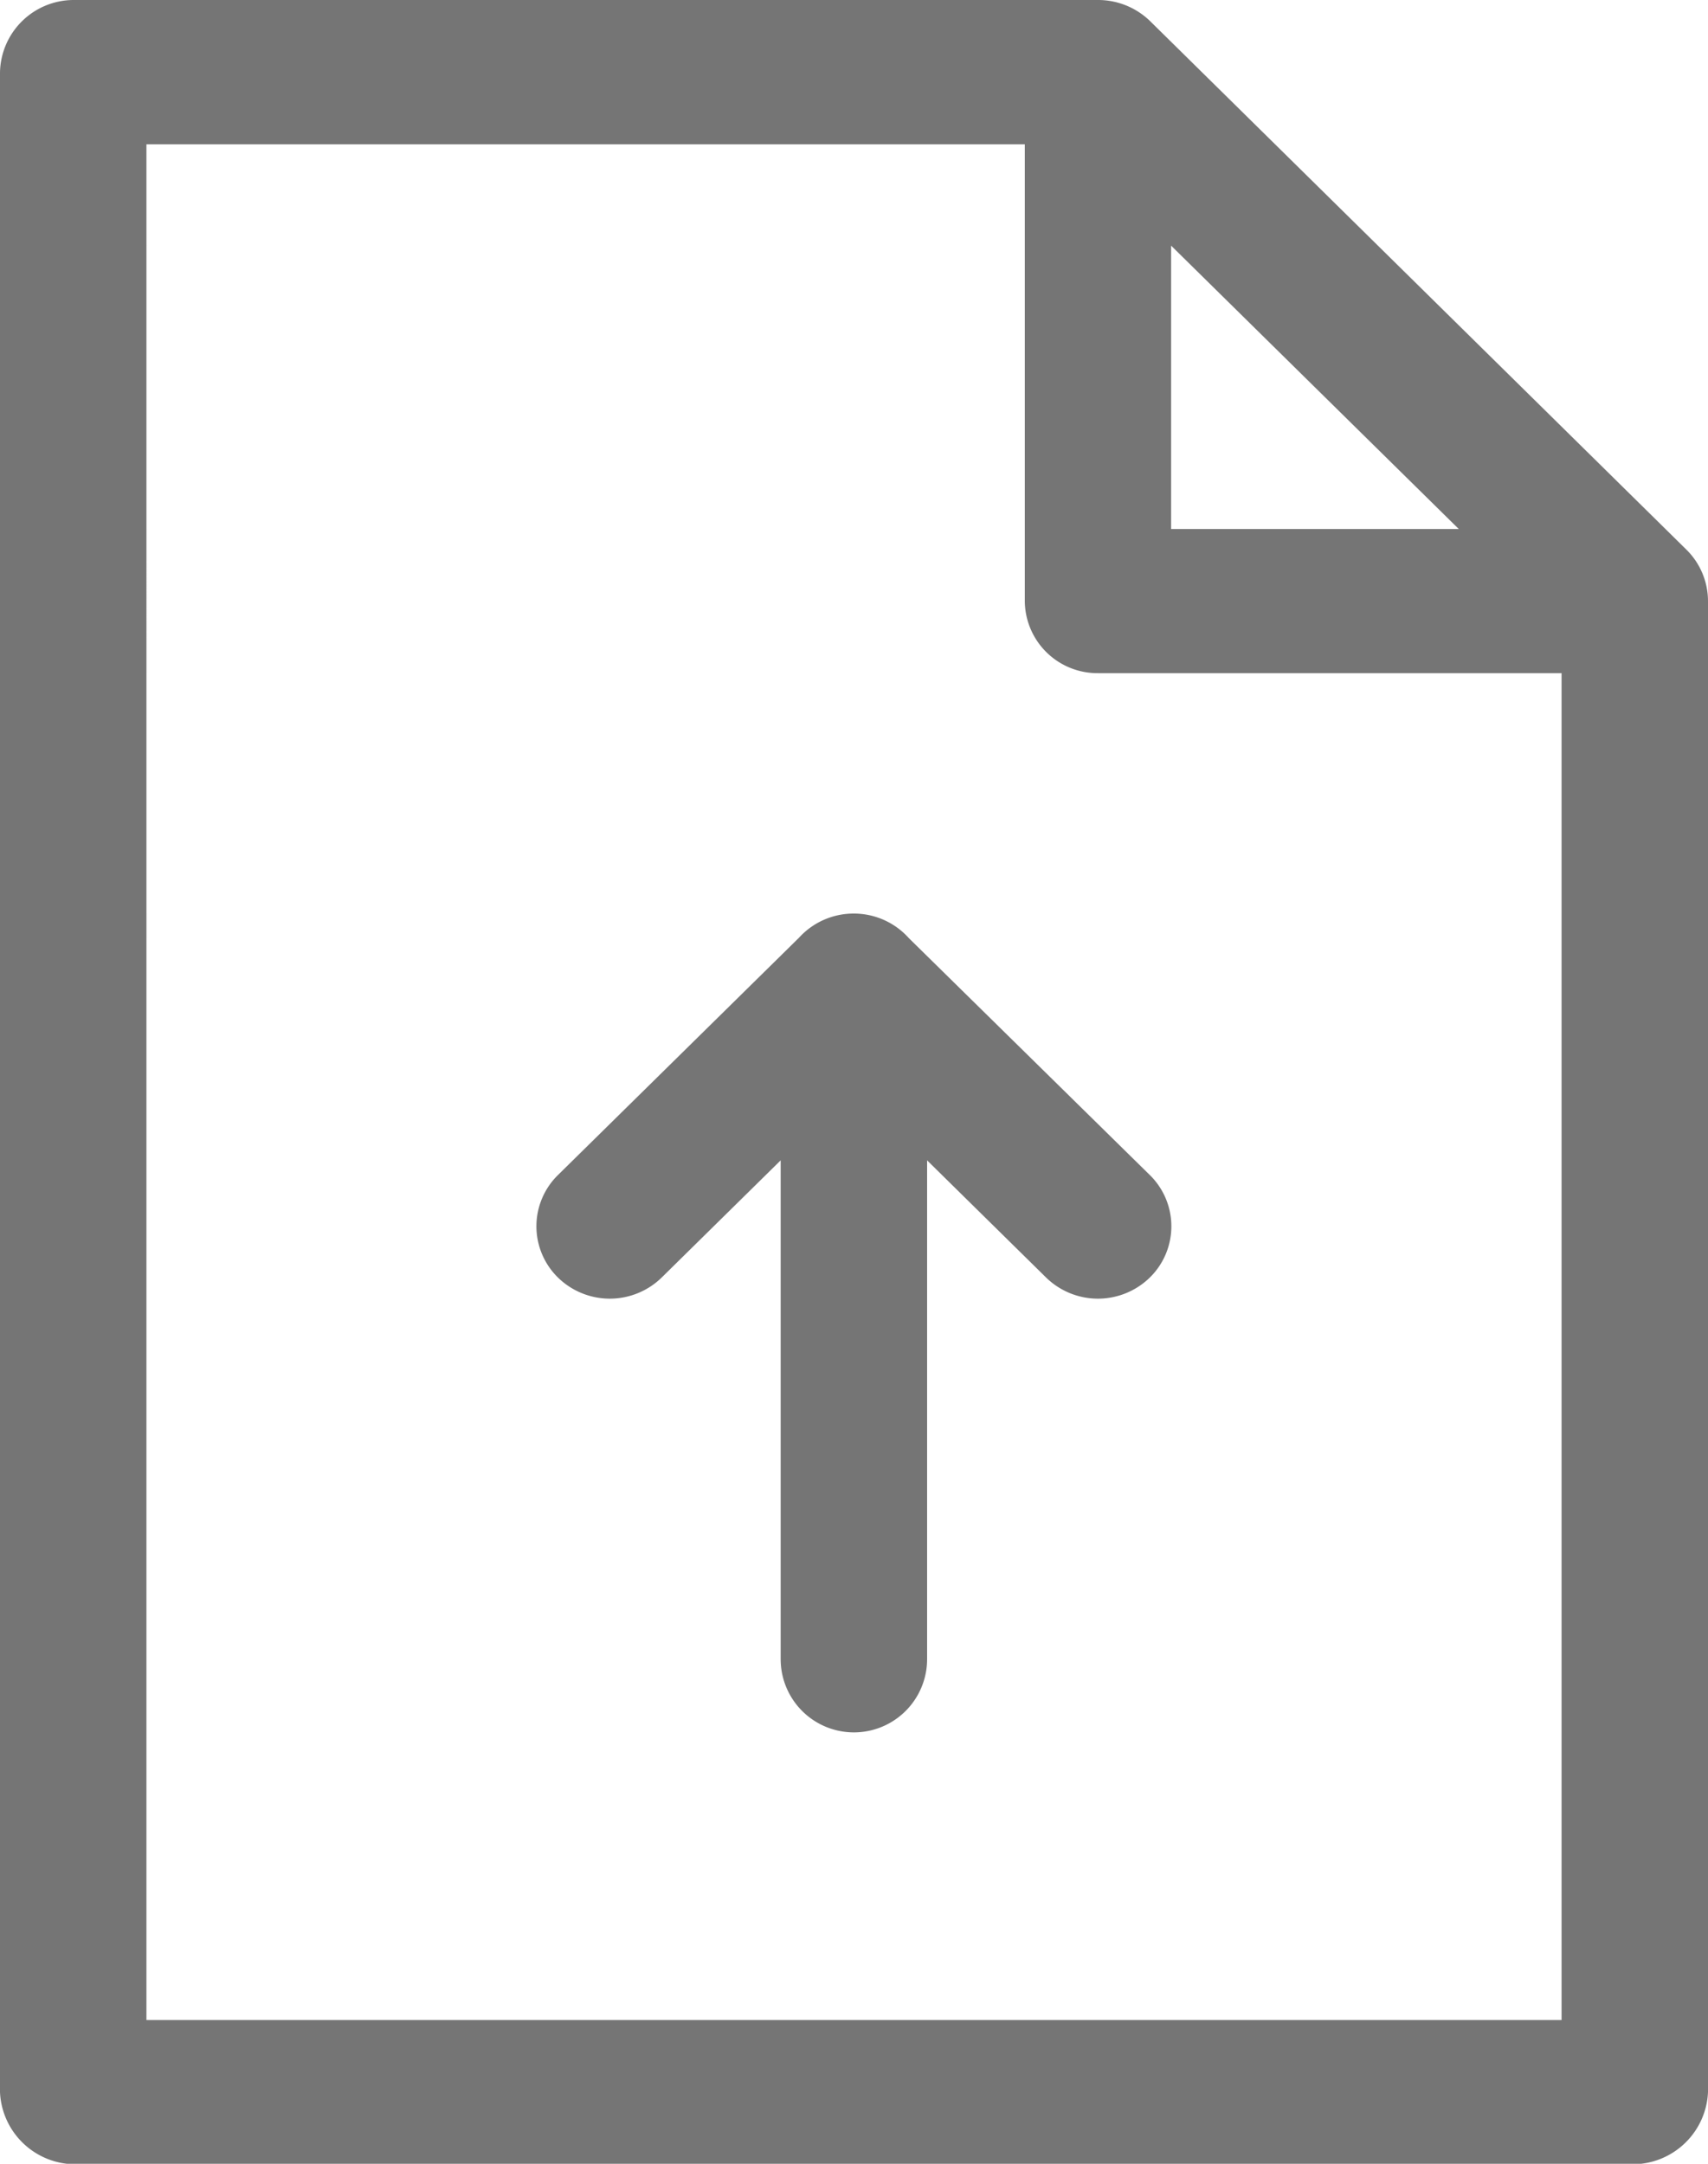 <svg xmlns="http://www.w3.org/2000/svg" width="15" height="19" viewBox="0 0 15 19"><defs><style>.a{fill:#757575;}</style></defs><g transform="translate(-15 -5)"><path class="a" d="M15.643,957.362A.648.648,0,0,0,15,958v17.733a.663.663,0,0,0,.643.633H29.357a.663.663,0,0,0,.643-.633V962.64a.636.636,0,0,0-.187-.449L25.1,957.547a.655.655,0,0,0-.455-.185h-9Zm.643,1.267H24v4.011a.638.638,0,0,0,.643.633h4.071V975.1H16.286Zm9,.891,2.525,2.487H25.285v-2.487ZM22.5,965.384a.648.648,0,0,0-.482.211L19.9,967.68a.63.63,0,0,0,0,.9.652.652,0,0,0,.911,0l1.045-1.029v4.38a.643.643,0,0,0,1.286,0v-4.38l1.045,1.029a.652.652,0,0,0,.911,0,.63.63,0,0,0,0-.9L22.982,965.6A.648.648,0,0,0,22.5,965.384Z" transform="translate(0 -952.362)"/></g></svg>